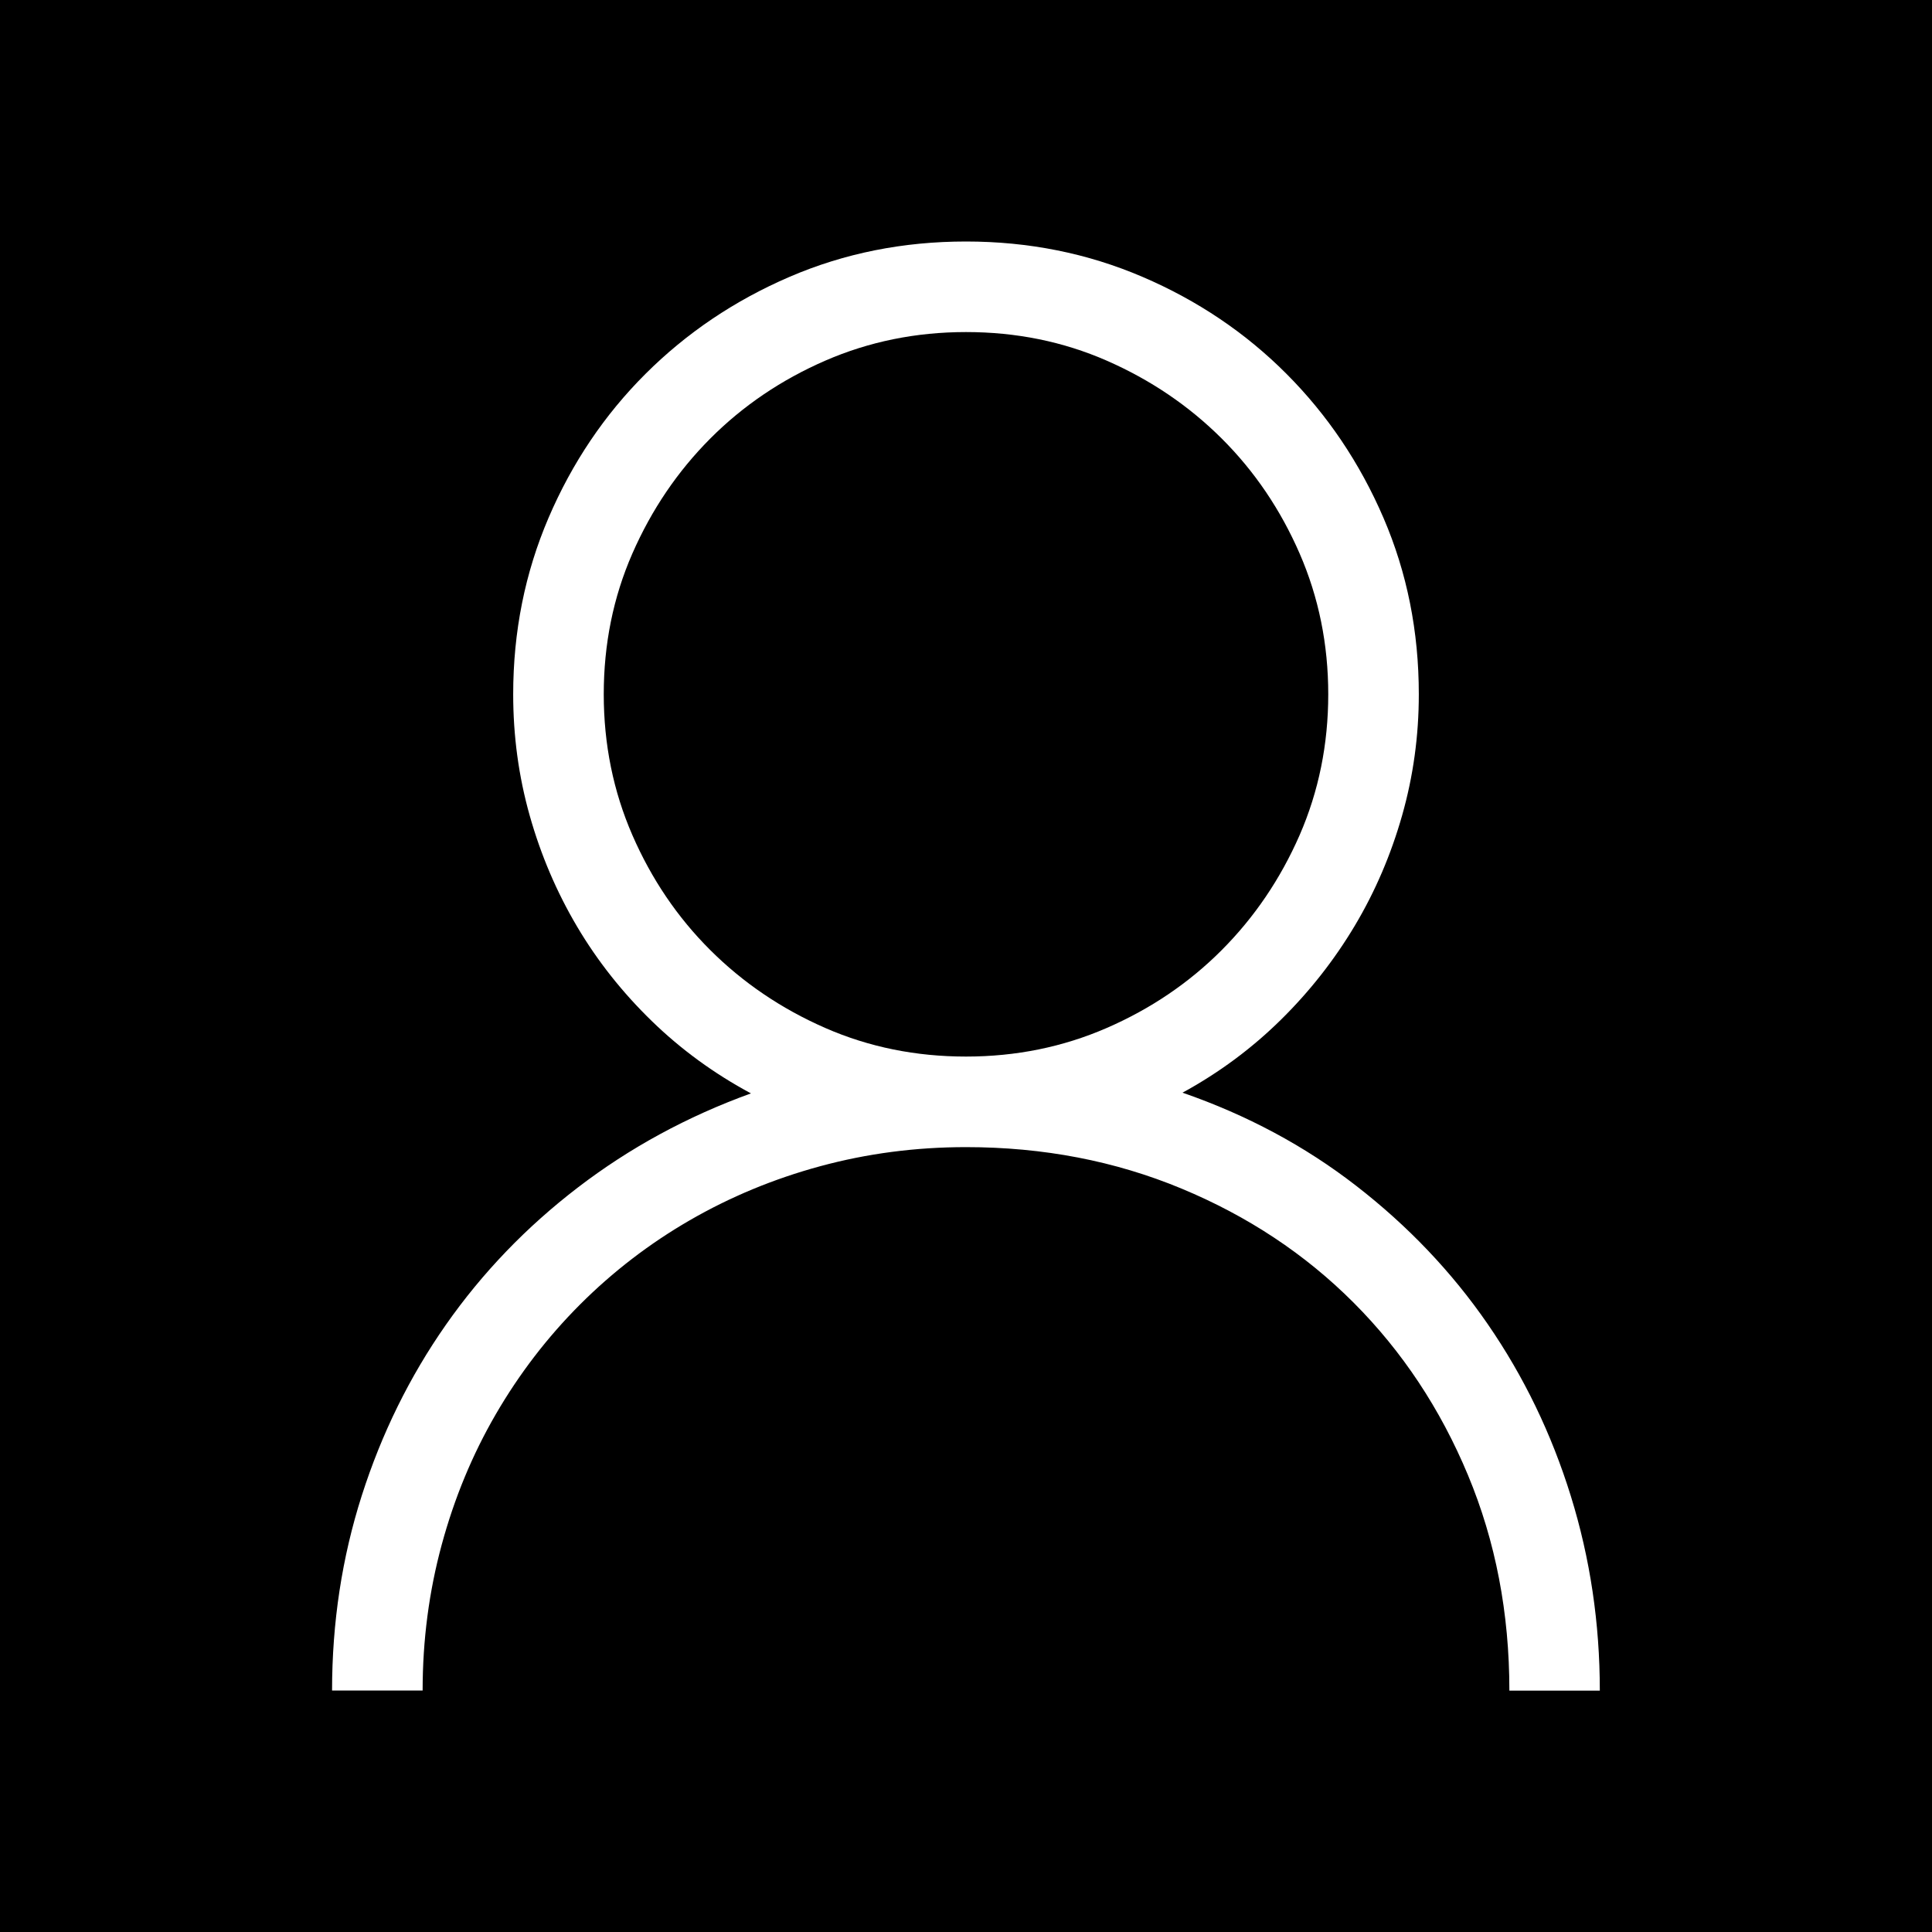 <?xml version="1.0" encoding="utf-8"?>
<!-- Generator: Adobe Illustrator 19.1.0, SVG Export Plug-In . SVG Version: 6.00 Build 0)  -->
<svg version="1.1" id="Layer_1" xmlns="http://www.w3.org/2000/svg" xmlns:xlink="http://www.w3.org/1999/xlink" x="0px" y="0px"
	 width="16px" height="16px" viewBox="0 0 16 16" style="enable-background:new 0 0 16 16;" xml:space="preserve">
<style type="text/css">
	.st0{fill:#323232;}
	.st1{fill:none;}
	.st2{clip-path:url(#SVGID_2_);}
	.st3{clip-path:url(#SVGID_4_);}
	.st4{clip-path:url(#SVGID_6_);fill:#4A4A4A;}
	.st5{clip-path:url(#SVGID_8_);fill:#4A4A4A;}
</style>
<path d="M10.763,6.916C10.921,6.553,11,6.164,11,5.75s-0.079-0.803-0.237-1.166s-0.373-0.681-0.645-0.952S9.529,3.146,9.166,2.987
	S8.414,2.75,8,2.75S7.197,2.829,6.834,2.987S6.153,3.36,5.882,3.632S5.396,4.221,5.237,4.584S5,5.336,5,5.75
	s0.079,0.803,0.237,1.166S5.61,7.597,5.882,7.868s0.589,0.486,0.952,0.645S7.586,8.75,8,8.75s0.803-0.079,1.166-0.237
	s0.681-0.373,0.952-0.645S10.604,7.279,10.763,6.916z"/>
<path d="M0,0v16h16V0H0z M12.5,14c0-0.641-0.114-1.235-0.343-1.784s-0.544-1.024-0.946-1.427s-0.878-0.718-1.427-0.946
	S8.641,9.5,8,9.5c-0.418,0-0.82,0.053-1.207,0.158s-0.747,0.255-1.081,0.448s-0.637,0.426-0.908,0.697S4.3,11.378,4.106,11.712
	s-0.343,0.694-0.448,1.081S3.5,13.582,3.5,14H2.75c0-0.562,0.082-1.101,0.246-1.614s0.396-0.985,0.697-1.415
	s0.665-0.809,1.093-1.137s0.905-0.588,1.433-0.779c-0.305-0.164-0.578-0.363-0.82-0.598S4.95,7.962,4.78,7.675
	s-0.301-0.594-0.393-0.92S4.25,6.094,4.25,5.75c0-0.52,0.098-1.007,0.293-1.462s0.463-0.853,0.803-1.192s0.737-0.607,1.192-0.803
	S7.48,2,8,2s1.007,0.098,1.462,0.293s0.853,0.463,1.192,0.803s0.607,0.737,0.803,1.192S11.75,5.23,11.75,5.75
	c0,0.344-0.046,0.678-0.138,1.002S11.39,7.381,11.22,7.666s-0.375,0.546-0.615,0.782s-0.511,0.437-0.812,0.601
	c0.531,0.184,1.011,0.44,1.438,0.771s0.791,0.712,1.09,1.146s0.528,0.908,0.688,1.424s0.24,1.053,0.24,1.611H12.5z"/>
</svg>
